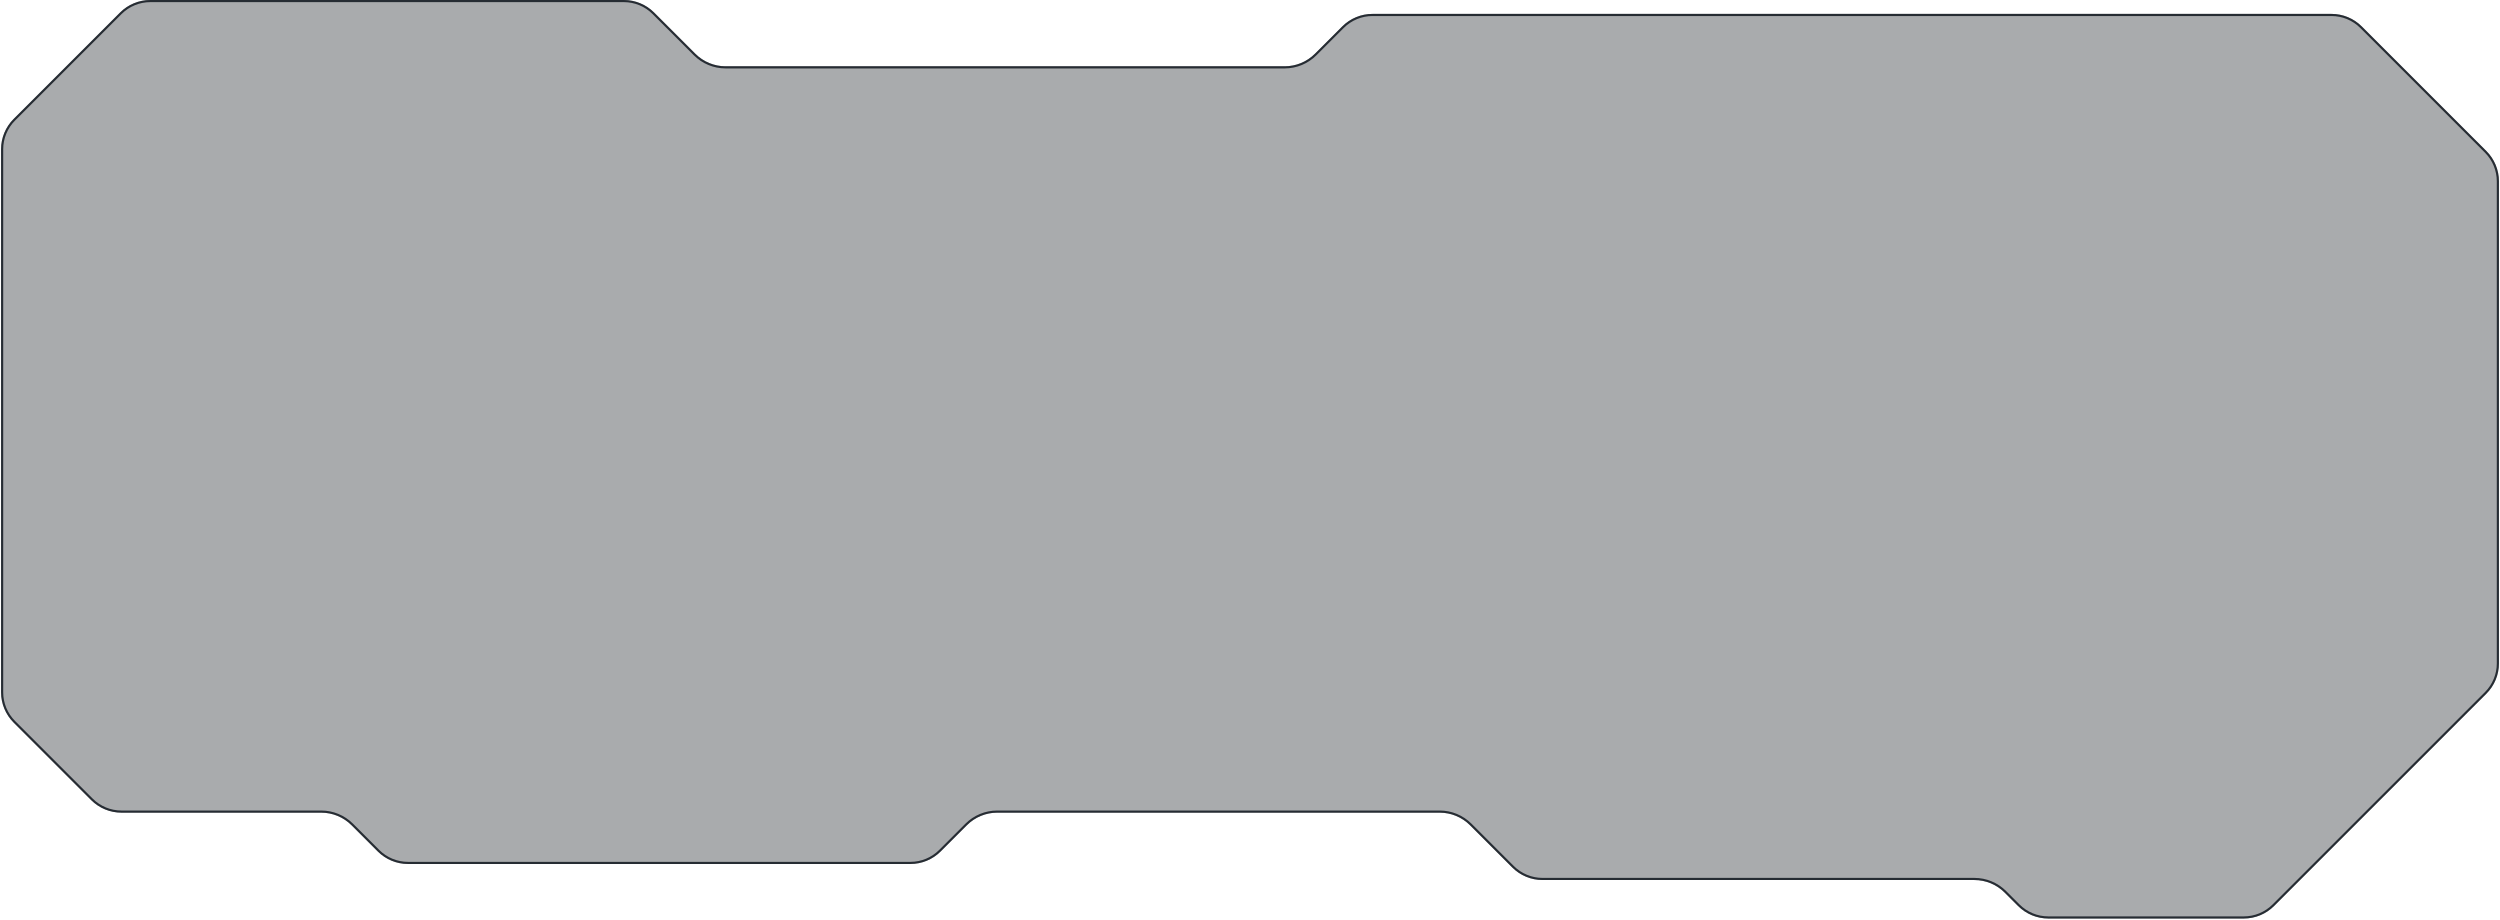<svg width="1169" height="430" viewBox="0 0 1169 430" fill="none" xmlns="http://www.w3.org/2000/svg">
<g filter="url(#filter0_b_190_2885)">
<path d="M1104.36 12.358L1162.64 70.642C1166.39 74.393 1168.5 79.48 1168.5 84.784V310.216C1168.5 315.52 1166.39 320.607 1162.64 324.358L1063.36 423.642C1059.61 427.393 1054.52 429.5 1049.22 429.5H957.784C952.48 429.5 947.393 427.393 943.642 423.642L937.358 417.358C933.607 413.607 928.52 411.5 923.216 411.5H721.284C715.98 411.5 710.893 409.393 707.142 405.642L687.358 385.858C683.607 382.107 678.52 380 673.216 380H466.284C460.98 380 455.893 382.107 452.142 385.858L439.858 398.142C436.107 401.893 431.02 404 425.716 404H190.784C185.48 404 180.393 401.893 176.642 398.142L164.358 385.858C160.607 382.107 155.52 380 150.216 380H56.784C51.48 380 46.393 377.893 42.642 374.142L6.358 337.858C2.607 334.107 0.5 329.02 0.5 323.716V69.784C0.5 64.48 2.607 59.393 6.358 55.642L56.142 5.858C59.893 2.107 64.98 0 70.284 0H291.716C297.02 0 302.107 2.107 305.858 5.858L325.142 25.142C328.893 28.893 333.98 31 339.284 31H600.716C606.02 31 611.107 28.893 614.858 25.142L627.642 12.358C631.393 8.607 636.48 6.5 641.784 6.5H1090.22C1095.52 6.5 1100.61 8.607 1104.36 12.358Z" fill="#292D32" fill-opacity="0.4"/>
<path d="M1104 12.711L1162.29 70.996C1165.95 74.653 1168 79.612 1168 84.784V310.216C1168 315.387 1165.95 320.347 1162.29 324.004L1063 423.289C1059.35 426.946 1054.39 429 1049.22 429H957.784C952.613 429 947.653 426.946 943.996 423.289L937.711 417.004C933.867 413.16 928.653 411 923.216 411H721.284C716.113 411 711.153 408.946 707.496 405.289L687.711 385.504C683.867 381.66 678.653 379.5 673.216 379.5H466.284C460.847 379.5 455.633 381.66 451.789 385.504L439.504 397.789C435.847 401.446 430.887 403.5 425.716 403.5H190.784C185.613 403.5 180.653 401.446 176.996 397.789L164.711 385.504C160.867 381.66 155.653 379.5 150.216 379.5H56.784C51.613 379.5 46.653 377.446 42.996 373.789L6.711 337.504C3.054 333.847 1 328.887 1 323.716V69.784C1 64.612 3.054 59.653 6.711 55.996L56.496 6.211C60.153 2.554 65.112 0.5 70.284 0.5H291.716C296.887 0.5 301.847 2.554 305.504 6.211L324.789 25.496C328.633 29.34 333.847 31.5 339.284 31.5H600.716C606.153 31.5 611.367 29.34 615.211 25.496L627.996 12.711C631.653 9.054 636.613 7 641.784 7H1090.22C1095.39 7 1100.35 9.054 1104 12.711Z" stroke="#262C33"/>
</g>
<defs>
<filter id="filter0_b_190_2885" x="-29.5" y="-30" width="1228" height="489.5" filterUnits="userSpaceOnUse" color-interpolation-filters="sRGB">
<feFlood flood-opacity="0" result="BackgroundImageFix"/>
<feGaussianBlur in="BackgroundImageFix" stdDeviation="15"/>
<feComposite in2="SourceAlpha" operator="in" result="effect1_backgroundBlur_190_2885"/>
<feBlend mode="normal" in="SourceGraphic" in2="effect1_backgroundBlur_190_2885" result="shape"/>
</filter>
</defs>
</svg>
